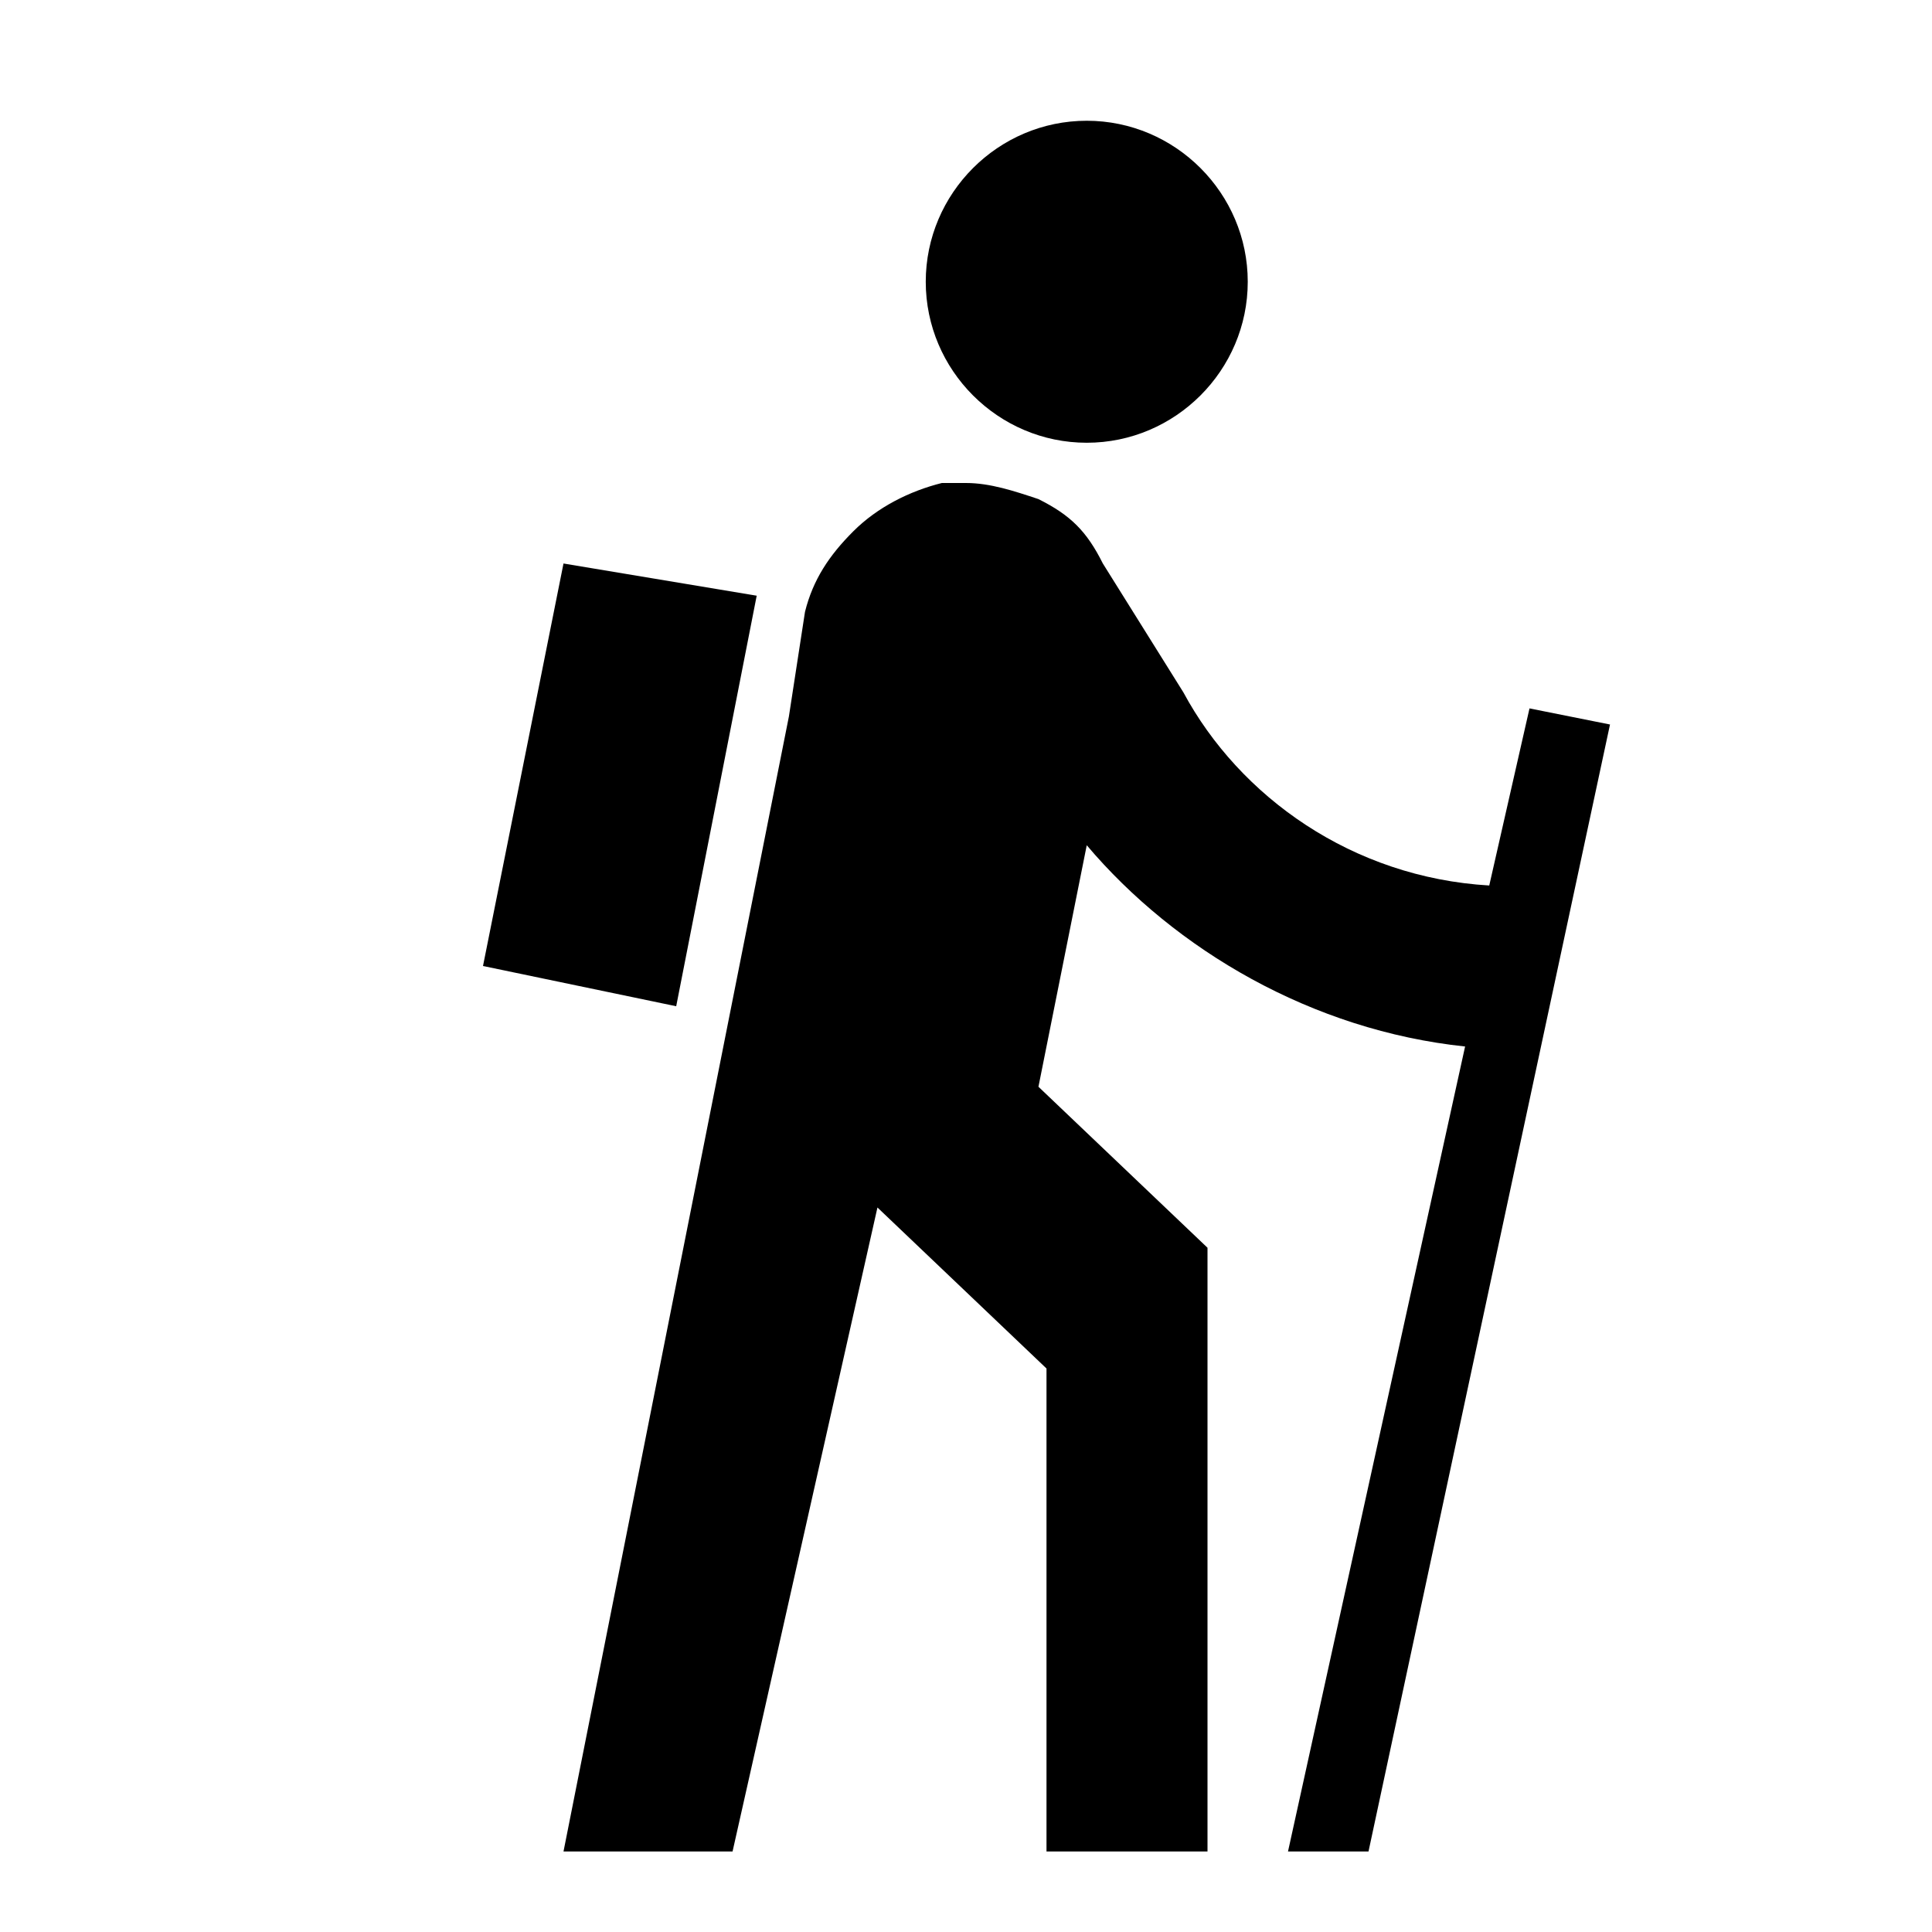 <?xml version="1.0" encoding="utf-8"?>
<!-- Generator: Adobe Illustrator 23.0.4, SVG Export Plug-In . SVG Version: 6.00 Build 0)  -->
<svg version="1.1" id="Layer_1" xmlns="http://www.w3.org/2000/svg" xmlns:xlink="http://www.w3.org/1999/xlink" x="0px" y="0px"
	 viewBox="0 0 24 24" style="enable-background:new 0 0 24 24;" xml:space="preserve">
<path d="M13.5,3L14,3.5L13.5,3L13,3.5L13.5,3z M12.5,7.9L12.5,7.9h-1l0,0H12.5z M13.5,1.5c-1.1,0-2,0.9-2,2s0.9,2,2,2s2-0.9,2-2
	S14.6,1.5,13.5,1.5z M12,6c-0.1,0-0.2,0-0.3,0c-0.4,0.1-0.8,0.3-1.1,0.6c-0.3,0.3-0.5,0.6-0.6,1L9.8,8.9L7,23h2.1l1.8-8l2.1,2v6h2
	v-7.5l-2.1-2l0.6-3c1.1,1.3,2.8,2.3,4.7,2.5L16,23h1l3-14l-1-0.2L18.5,11c-1.7-0.1-3.1-1.1-3.8-2.4l-1-1.6c-0.2-0.4-0.4-0.6-0.8-0.8
	C12.6,6.1,12.3,6,12,6z M6,12l2.4,0.5l1-5.1L7,7L6,12z"/>
</svg>
